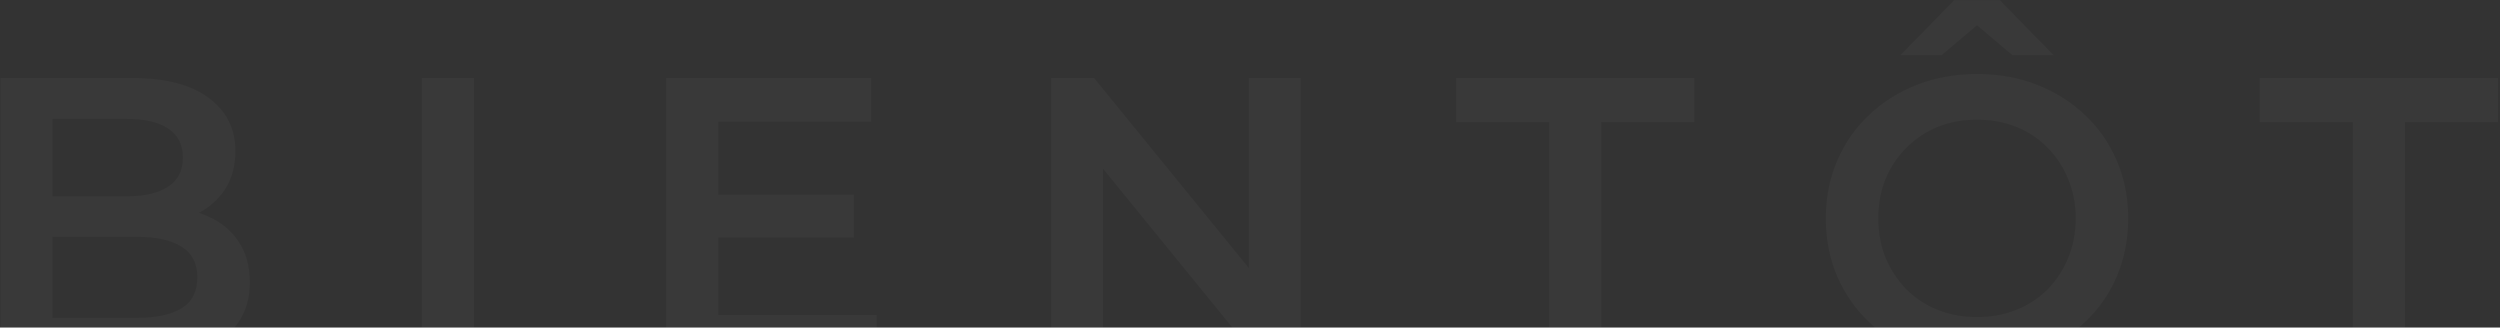 <svg width="1122" height="147" viewBox="0 0 1122 147" fill="none" xmlns="http://www.w3.org/2000/svg">
<rect x="0" y="0" width="1122" height="147" fill="#333333" stroke="none"/>
<path opacity="0.03" d="M0.174 161V35H59.214C74.334 35 85.853 38 93.773 44C101.694 49.88 105.654 57.8 105.654 67.76C105.654 74.48 104.094 80.24 100.974 85.04C97.853 89.72 93.653 93.38 88.374 96.02C83.213 98.54 77.573 99.8 71.454 99.8L74.694 93.32C81.773 93.32 88.133 94.64 93.773 97.28C99.413 99.8 103.854 103.52 107.094 108.44C110.454 113.36 112.134 119.48 112.134 126.8C112.134 137.6 107.994 146 99.713 152C91.433 158 79.133 161 62.813 161H0.174ZM23.573 142.64H61.373C70.133 142.64 76.853 141.2 81.534 138.32C86.213 135.44 88.553 130.82 88.553 124.46C88.553 118.22 86.213 113.66 81.534 110.78C76.853 107.78 70.133 106.28 61.373 106.28H21.773V88.1H56.694C64.853 88.1 71.094 86.66 75.413 83.78C79.853 80.9 82.073 76.58 82.073 70.82C82.073 64.94 79.853 60.56 75.413 57.68C71.094 54.8 64.853 53.36 56.694 53.36H23.573V142.64ZM189.307 161V35H212.707V161H189.307ZM320.588 87.38H383.228V106.64H320.588V87.38ZM322.388 141.38H393.488V161H298.988V35H390.968V54.62H322.388V141.38ZM471.774 161V35H491.034L570.054 132.02H560.514V35H583.734V161H564.474L485.454 63.98H494.994V161H471.774ZM695.256 161V54.8H653.496V35H760.416V54.8H718.656V161H695.256ZM887.46 162.8C877.62 162.8 868.56 161.18 860.28 157.94C852 154.7 844.8 150.2 838.68 144.44C832.56 138.56 827.82 131.72 824.46 123.92C821.1 116 819.42 107.36 819.42 98C819.42 88.64 821.1 80.06 824.46 72.26C827.82 64.34 832.56 57.5 838.68 51.74C844.8 45.86 852 41.3 860.28 38.06C868.56 34.82 877.56 33.2 887.28 33.2C897.12 33.2 906.12 34.82 914.28 38.06C922.56 41.3 929.76 45.86 935.88 51.74C942 57.5 946.74 64.34 950.1 72.26C953.46 80.06 955.14 88.64 955.14 98C955.14 107.36 953.46 116 950.1 123.92C946.74 131.84 942 138.68 935.88 144.44C929.76 150.2 922.56 154.7 914.28 157.94C906.12 161.18 897.18 162.8 887.46 162.8ZM887.28 142.28C893.64 142.28 899.52 141.2 904.92 139.04C910.32 136.88 915 133.82 918.96 129.86C922.92 125.78 925.98 121.1 928.14 115.82C930.42 110.42 931.56 104.48 931.56 98C931.56 91.52 930.42 85.64 928.14 80.36C925.98 74.96 922.92 70.28 918.96 66.32C915 62.24 910.32 59.12 904.92 56.96C899.52 54.8 893.64 53.72 887.28 53.72C880.92 53.72 875.04 54.8 869.64 56.96C864.36 59.12 859.68 62.24 855.6 66.32C851.64 70.28 848.52 74.96 846.24 80.36C844.08 85.64 843 91.52 843 98C843 104.36 844.08 110.24 846.24 115.64C848.52 121.04 851.64 125.78 855.6 129.86C859.56 133.82 864.24 136.88 869.64 139.04C875.04 141.2 880.92 142.28 887.28 142.28ZM852.9 24.74L877.02 0.08H897.54L921.66 24.74H903.12L878.64 4.04H895.92L871.44 24.74H852.9ZM1055.95 161V54.8H1014.19V35H1121.11V54.8H1079.35V161H1055.95Z" fill="white"/>
</svg>
